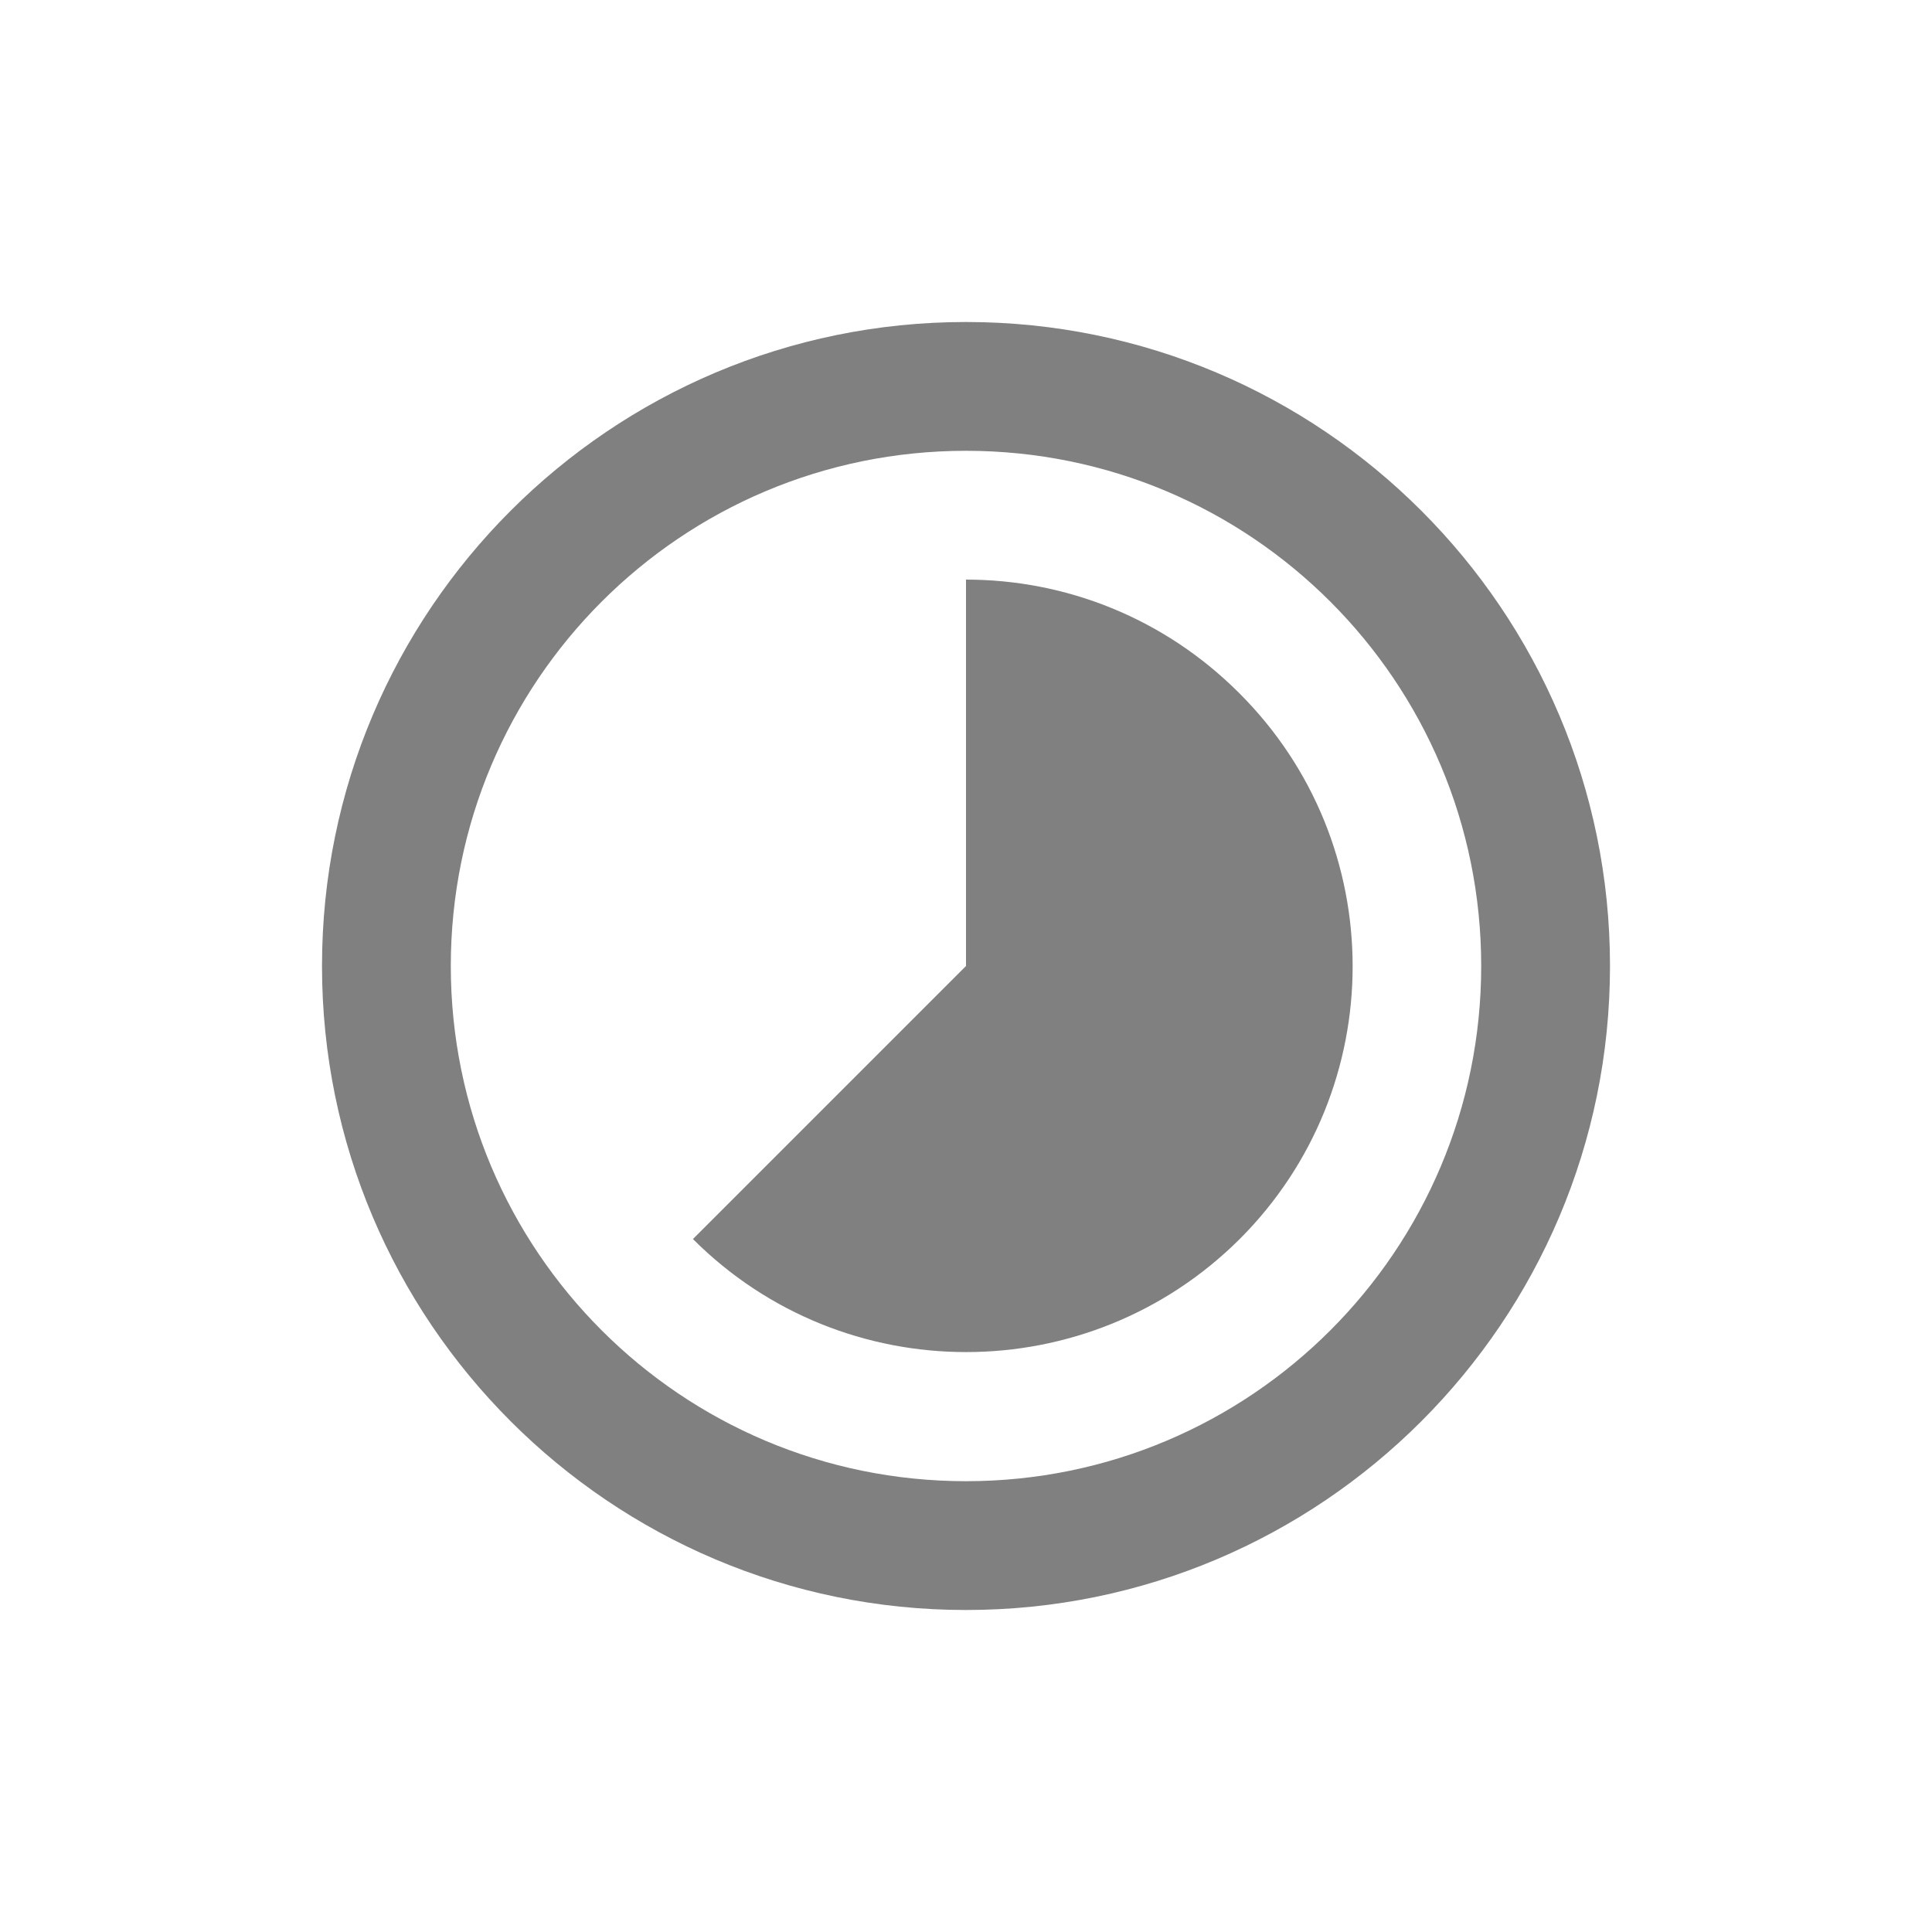 <svg width="24" height="24" viewBox="0 0 24 24" fill="none" xmlns="http://www.w3.org/2000/svg">
<path fill-rule="evenodd" clip-rule="evenodd" d="M15.392 8.608C14.456 7.672 13.232 7.2 12 7.2V12L8.608 15.392C10.48 17.264 13.52 17.264 15.4 15.392C17.272 13.52 17.272 10.48 15.392 8.608ZM12 4C7.584 4 4 7.584 4 12C4 16.416 7.584 20 12 20C16.416 20 20 16.416 20 12C20 7.584 16.416 4 12 4ZM12 18.4C8.464 18.4 5.6 15.536 5.6 12C5.6 8.464 8.464 5.6 12 5.6C15.536 5.6 18.4 8.464 18.4 12C18.4 15.536 15.536 18.4 12 18.4Z" fill="#808080"/>
</svg>
